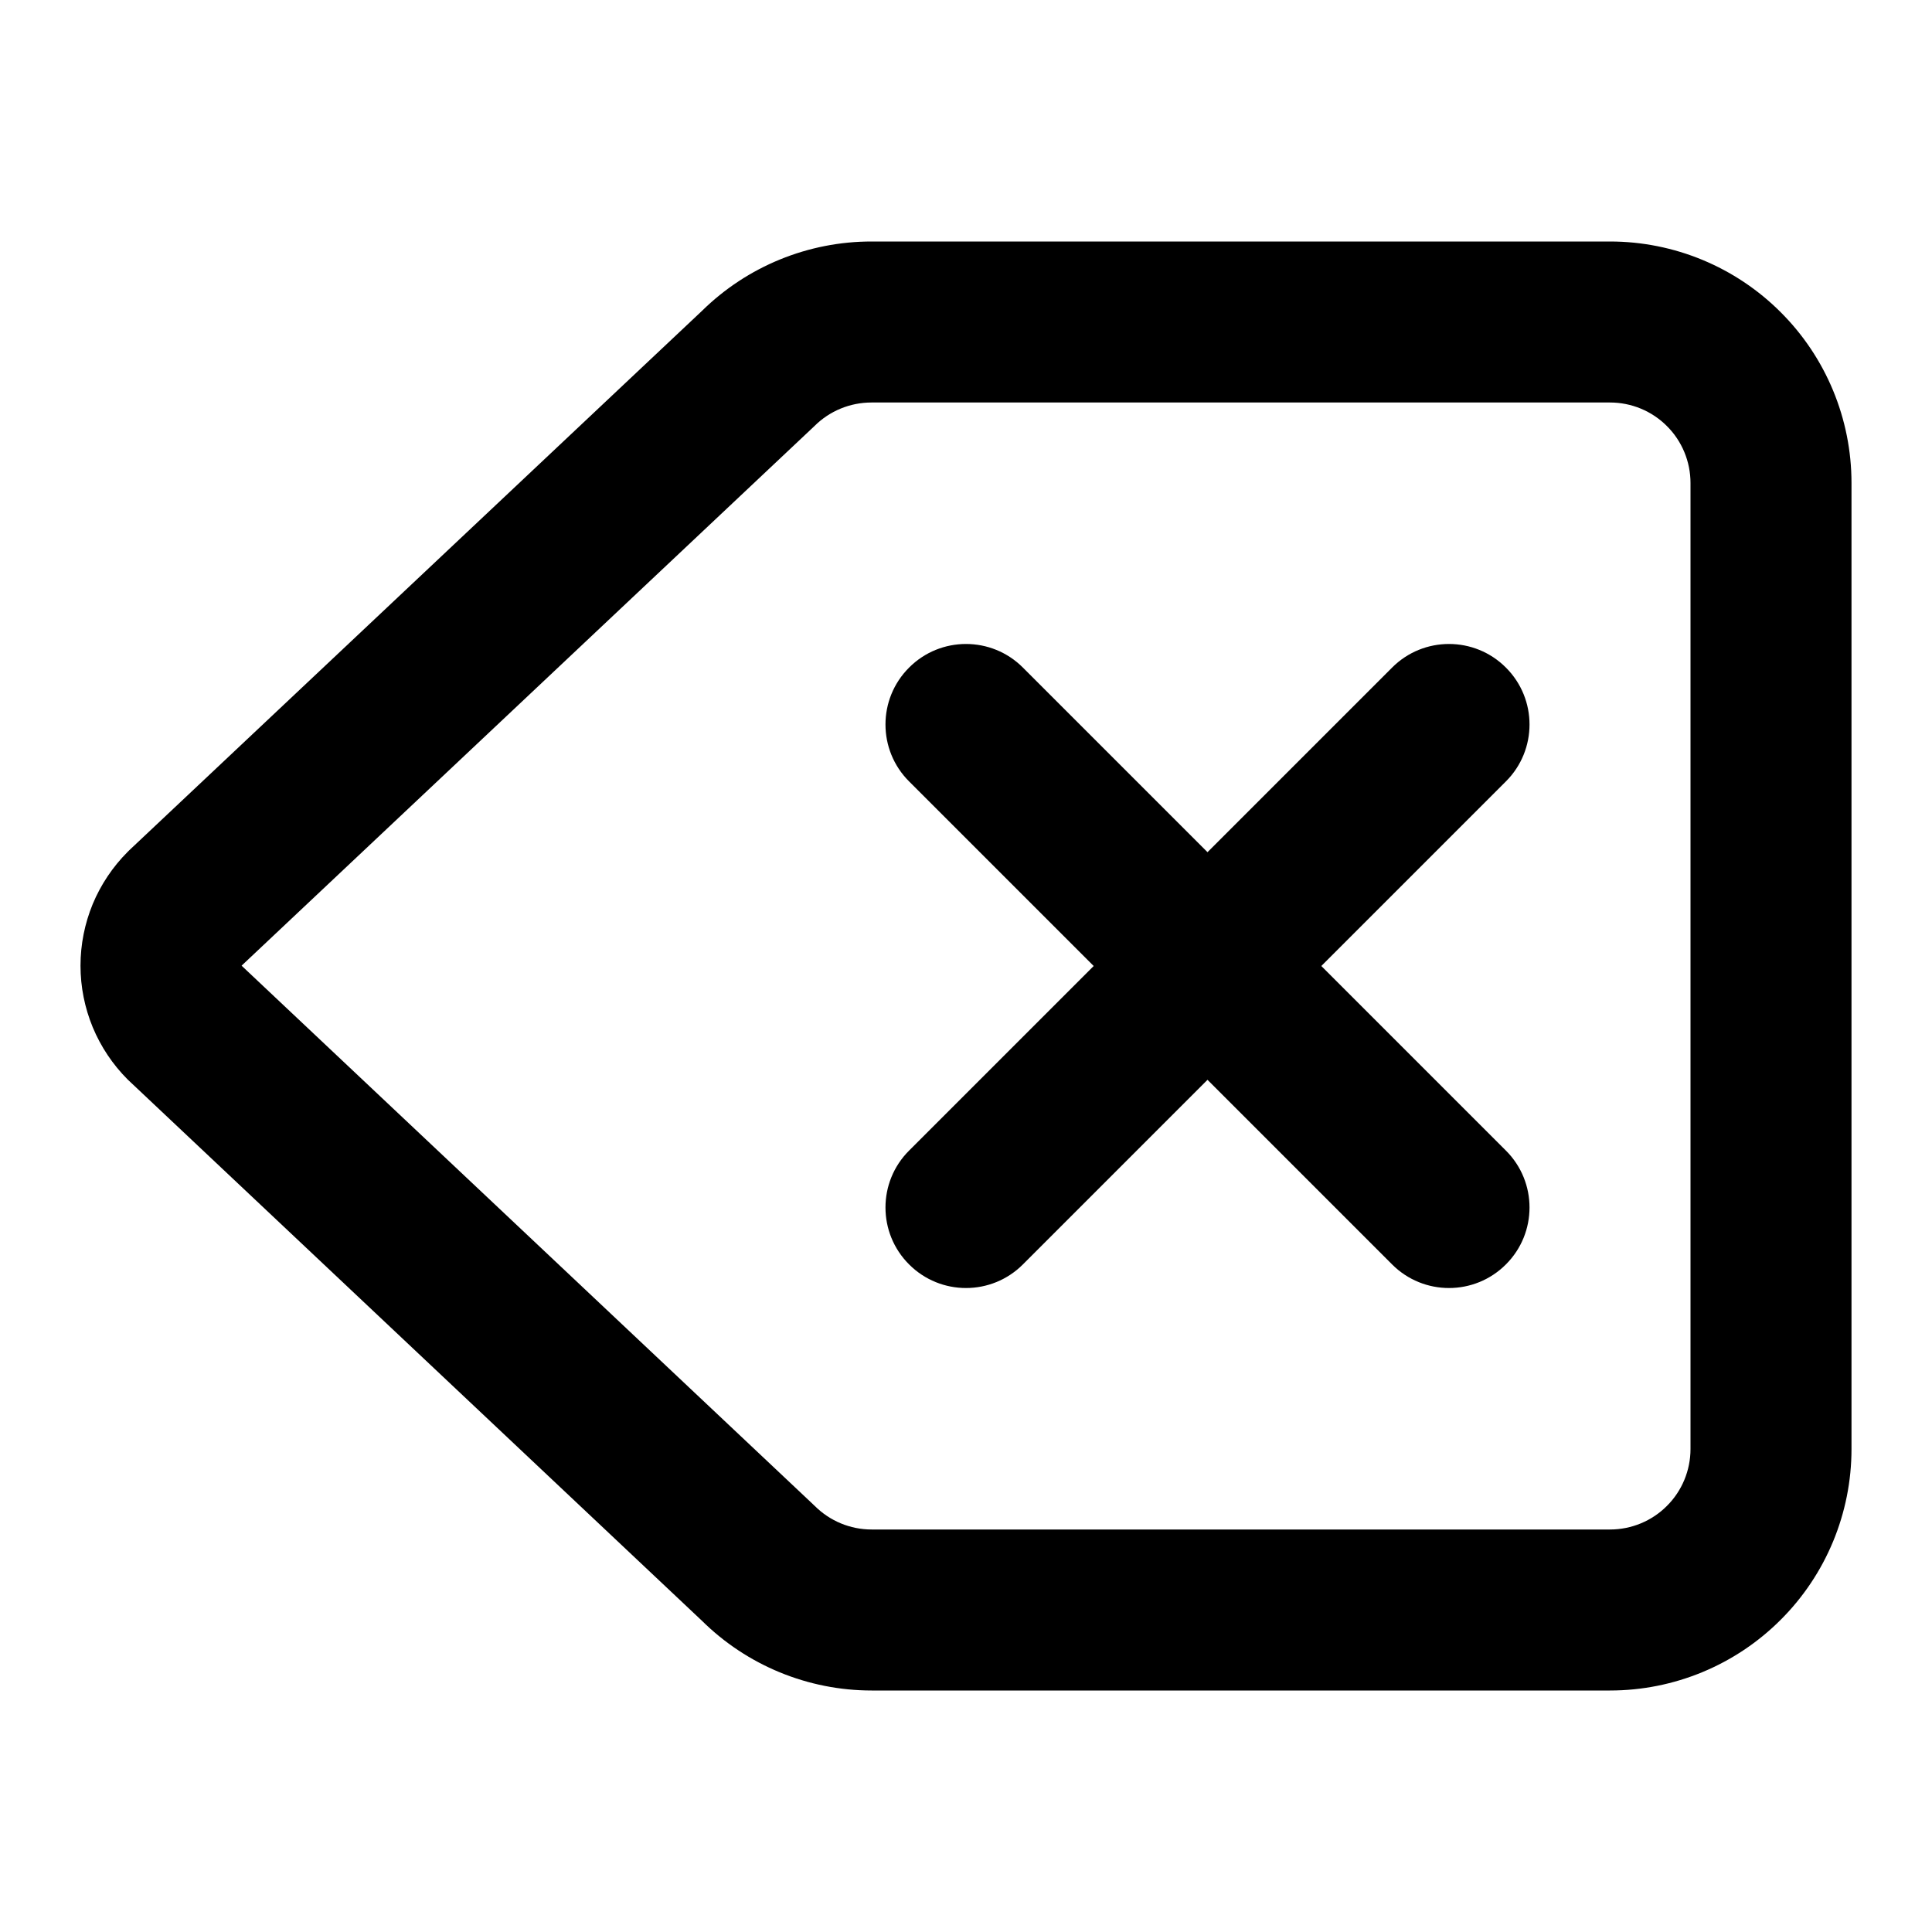 <svg width="24" height="24" viewBox="0 0 24 24" fill="none" xmlns="http://www.w3.org/2000/svg">
<path d="M18.707 8.293C19.098 8.683 19.098 9.317 18.707 9.707L16.414 12L18.707 14.293C19.098 14.683 19.098 15.317 18.707 15.707C18.317 16.098 17.683 16.098 17.293 15.707L15 13.414L12.707 15.707C12.317 16.098 11.683 16.098 11.293 15.707C10.902 15.317 10.902 14.683 11.293 14.293L13.586 12L11.293 9.707C10.902 9.317 10.902 8.683 11.293 8.293C11.683 7.902 12.317 7.902 12.707 8.293L15 10.586L17.293 8.293C17.683 7.902 18.317 7.902 18.707 8.293Z" fill="black"/>
<path fill-rule="evenodd" clip-rule="evenodd" d="M8.72 3.862C9.282 3.309 10.04 2.999 10.829 3H20C20.796 3 21.559 3.316 22.121 3.879C22.684 4.441 23 5.204 23 6V18C23 18.796 22.684 19.559 22.121 20.121C21.559 20.684 20.796 21 20 21H10.828C10.038 21 9.28 20.688 8.719 20.133L1.607 13.43C1.6 13.424 1.593 13.417 1.586 13.41C1.401 13.225 1.253 13.004 1.152 12.761C1.052 12.519 1 12.259 1 11.996C1 11.733 1.052 11.473 1.152 11.23C1.253 10.988 1.401 10.767 1.586 10.582C1.593 10.575 1.6 10.568 1.607 10.561L8.72 3.862ZM10.119 5.291C10.307 5.104 10.561 5 10.826 5L20 5C20.265 5 20.52 5.105 20.707 5.293C20.895 5.48 21 5.735 21 6V18C21 18.265 20.895 18.52 20.707 18.707C20.52 18.895 20.265 19 20 19H10.828C10.563 19 10.309 18.895 10.121 18.707C10.117 18.703 10.113 18.7 10.109 18.696C10.106 18.693 10.103 18.69 10.1 18.687L3.001 11.996L10.1 5.309C10.107 5.303 10.113 5.297 10.119 5.291Z" fill="black"/>
</svg>
